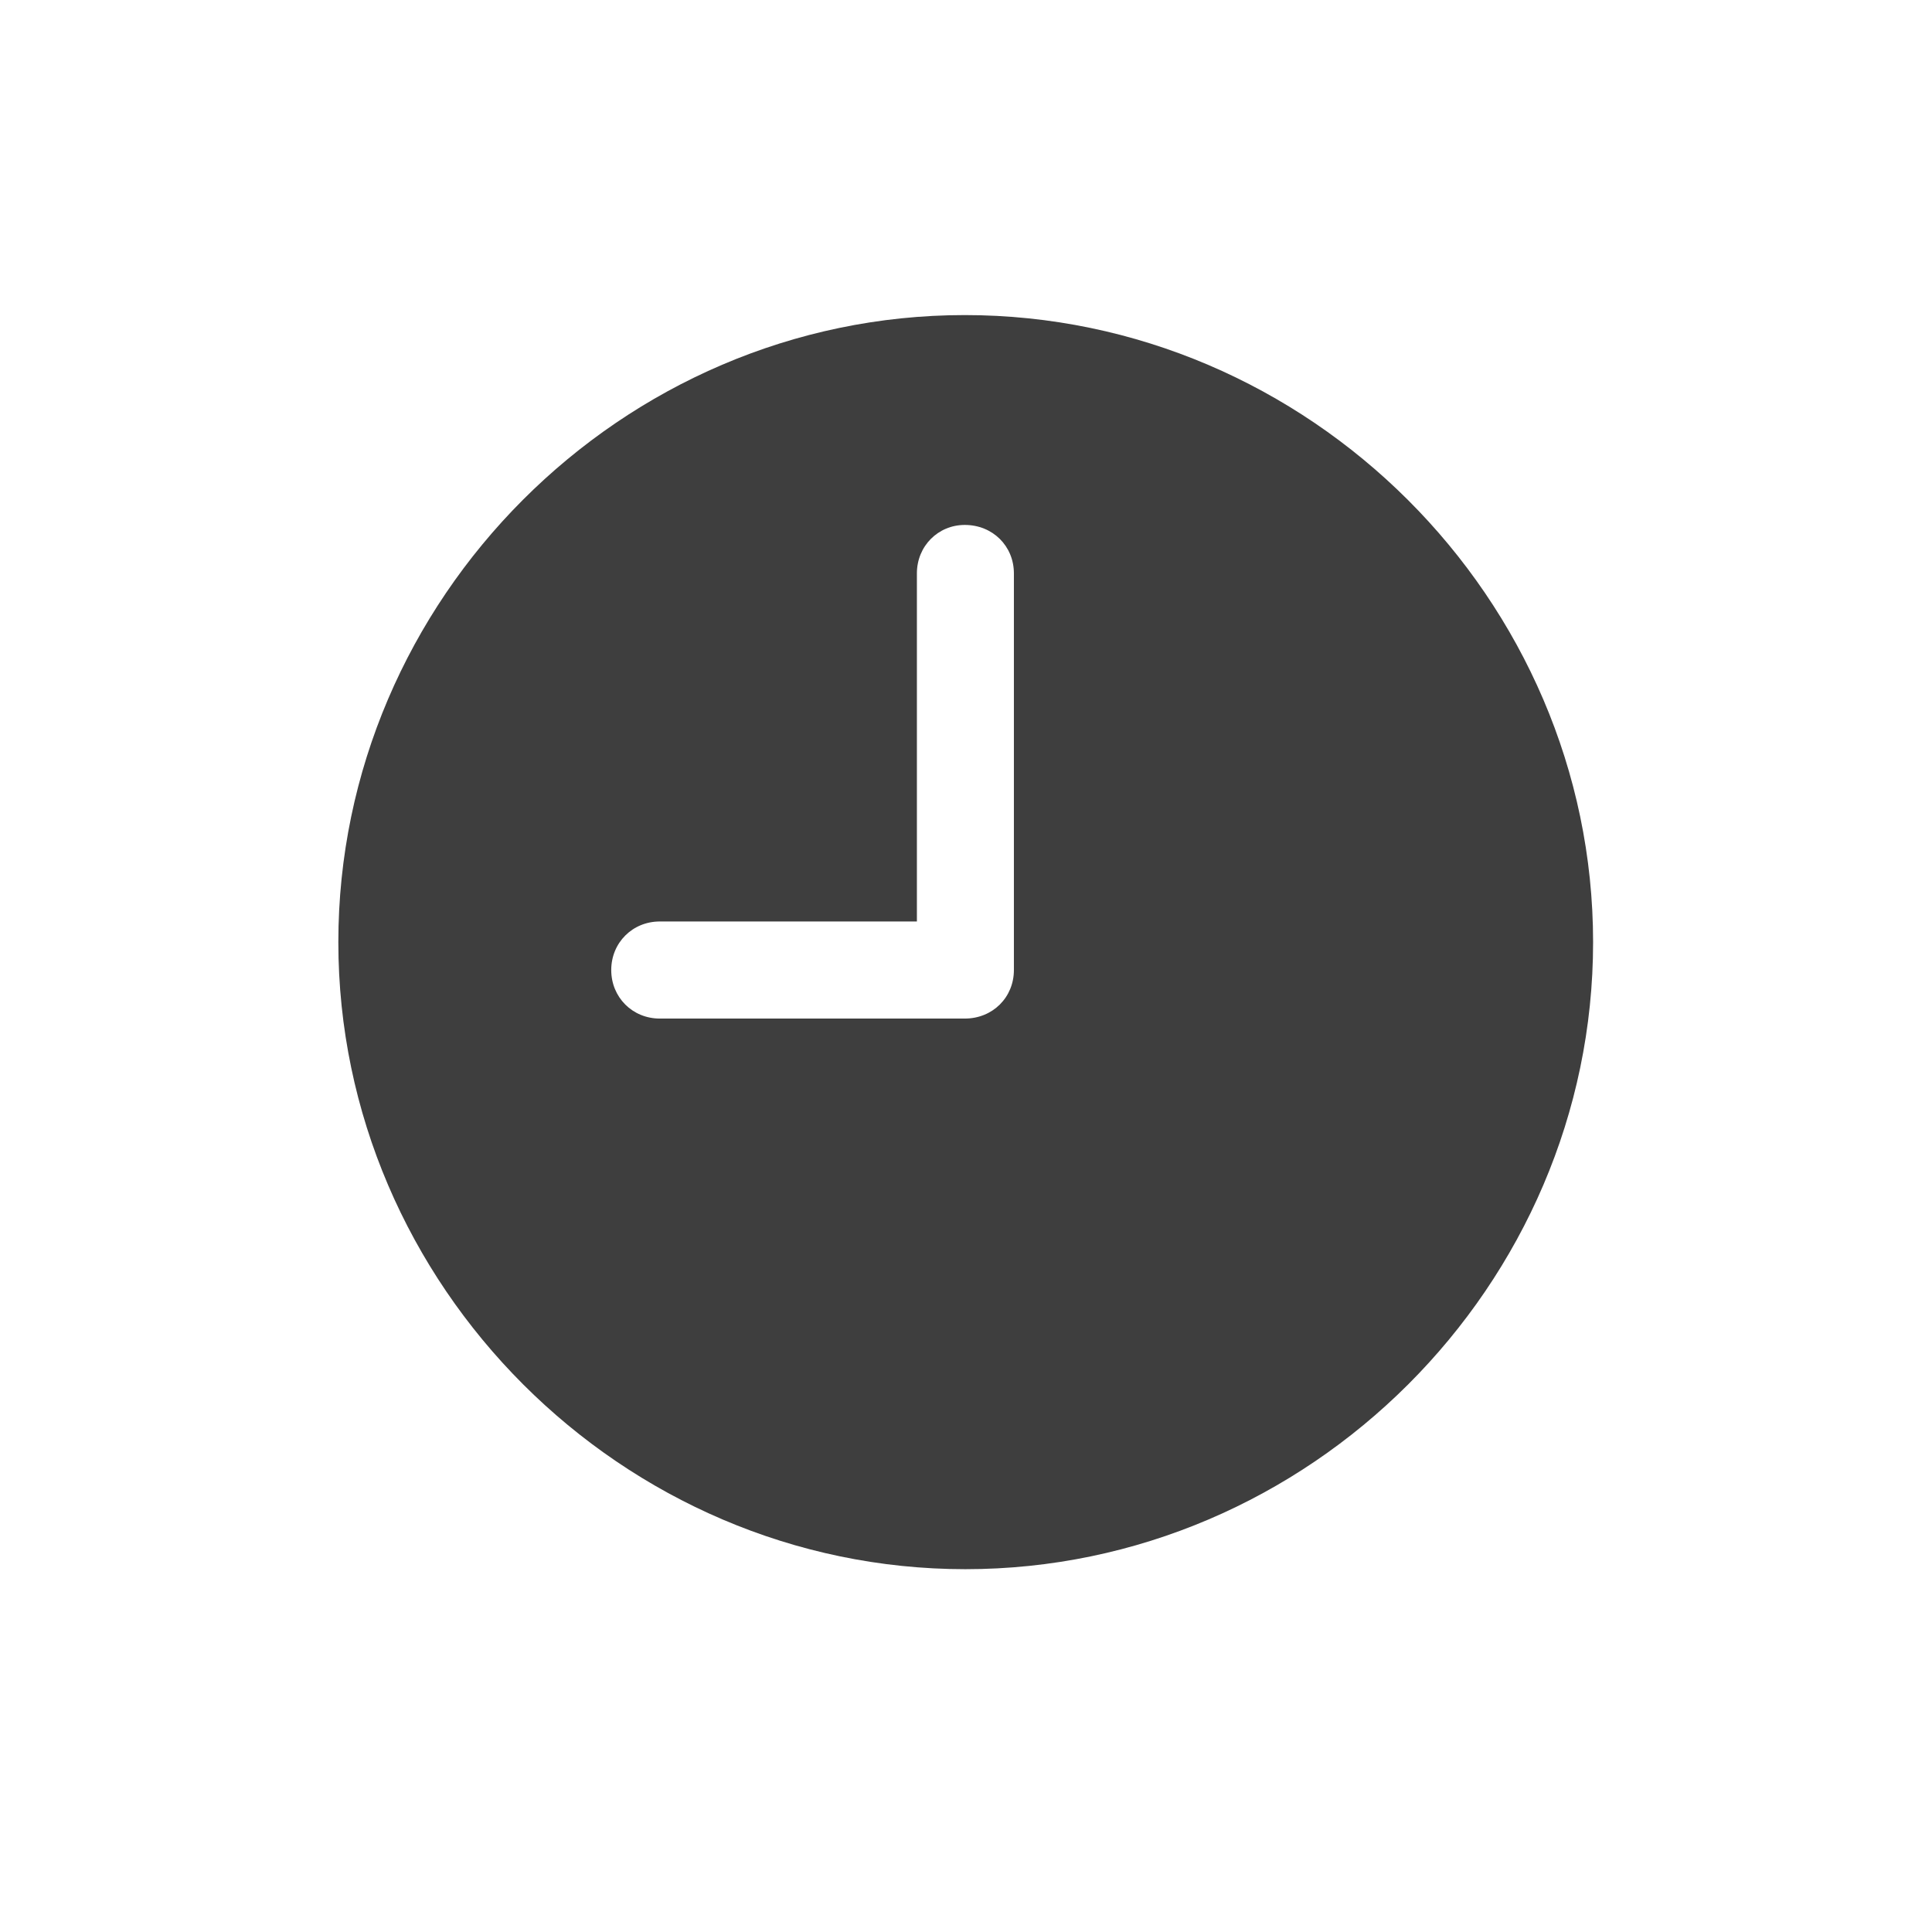 <svg width="24" height="24" viewBox="0 0 24 24" fill="none" xmlns="http://www.w3.org/2000/svg">
<g id="clock.fill">
<path id="clock.fill_2" d="M11.992 19.493C16.264 19.493 19.79 15.968 19.79 11.704C19.79 7.44 16.256 3.914 11.985 3.914C7.721 3.914 4.203 7.44 4.203 11.704C4.203 15.968 7.729 19.493 11.992 19.493ZM8.196 12.653C7.857 12.653 7.593 12.389 7.593 12.05C7.593 11.711 7.857 11.447 8.196 11.447H11.39V7.123C11.39 6.784 11.653 6.521 11.985 6.521C12.332 6.521 12.595 6.784 12.595 7.123V12.05C12.595 12.389 12.332 12.653 11.985 12.653H8.196Z" fill="#3E3E3E"/>
</g>
</svg>
